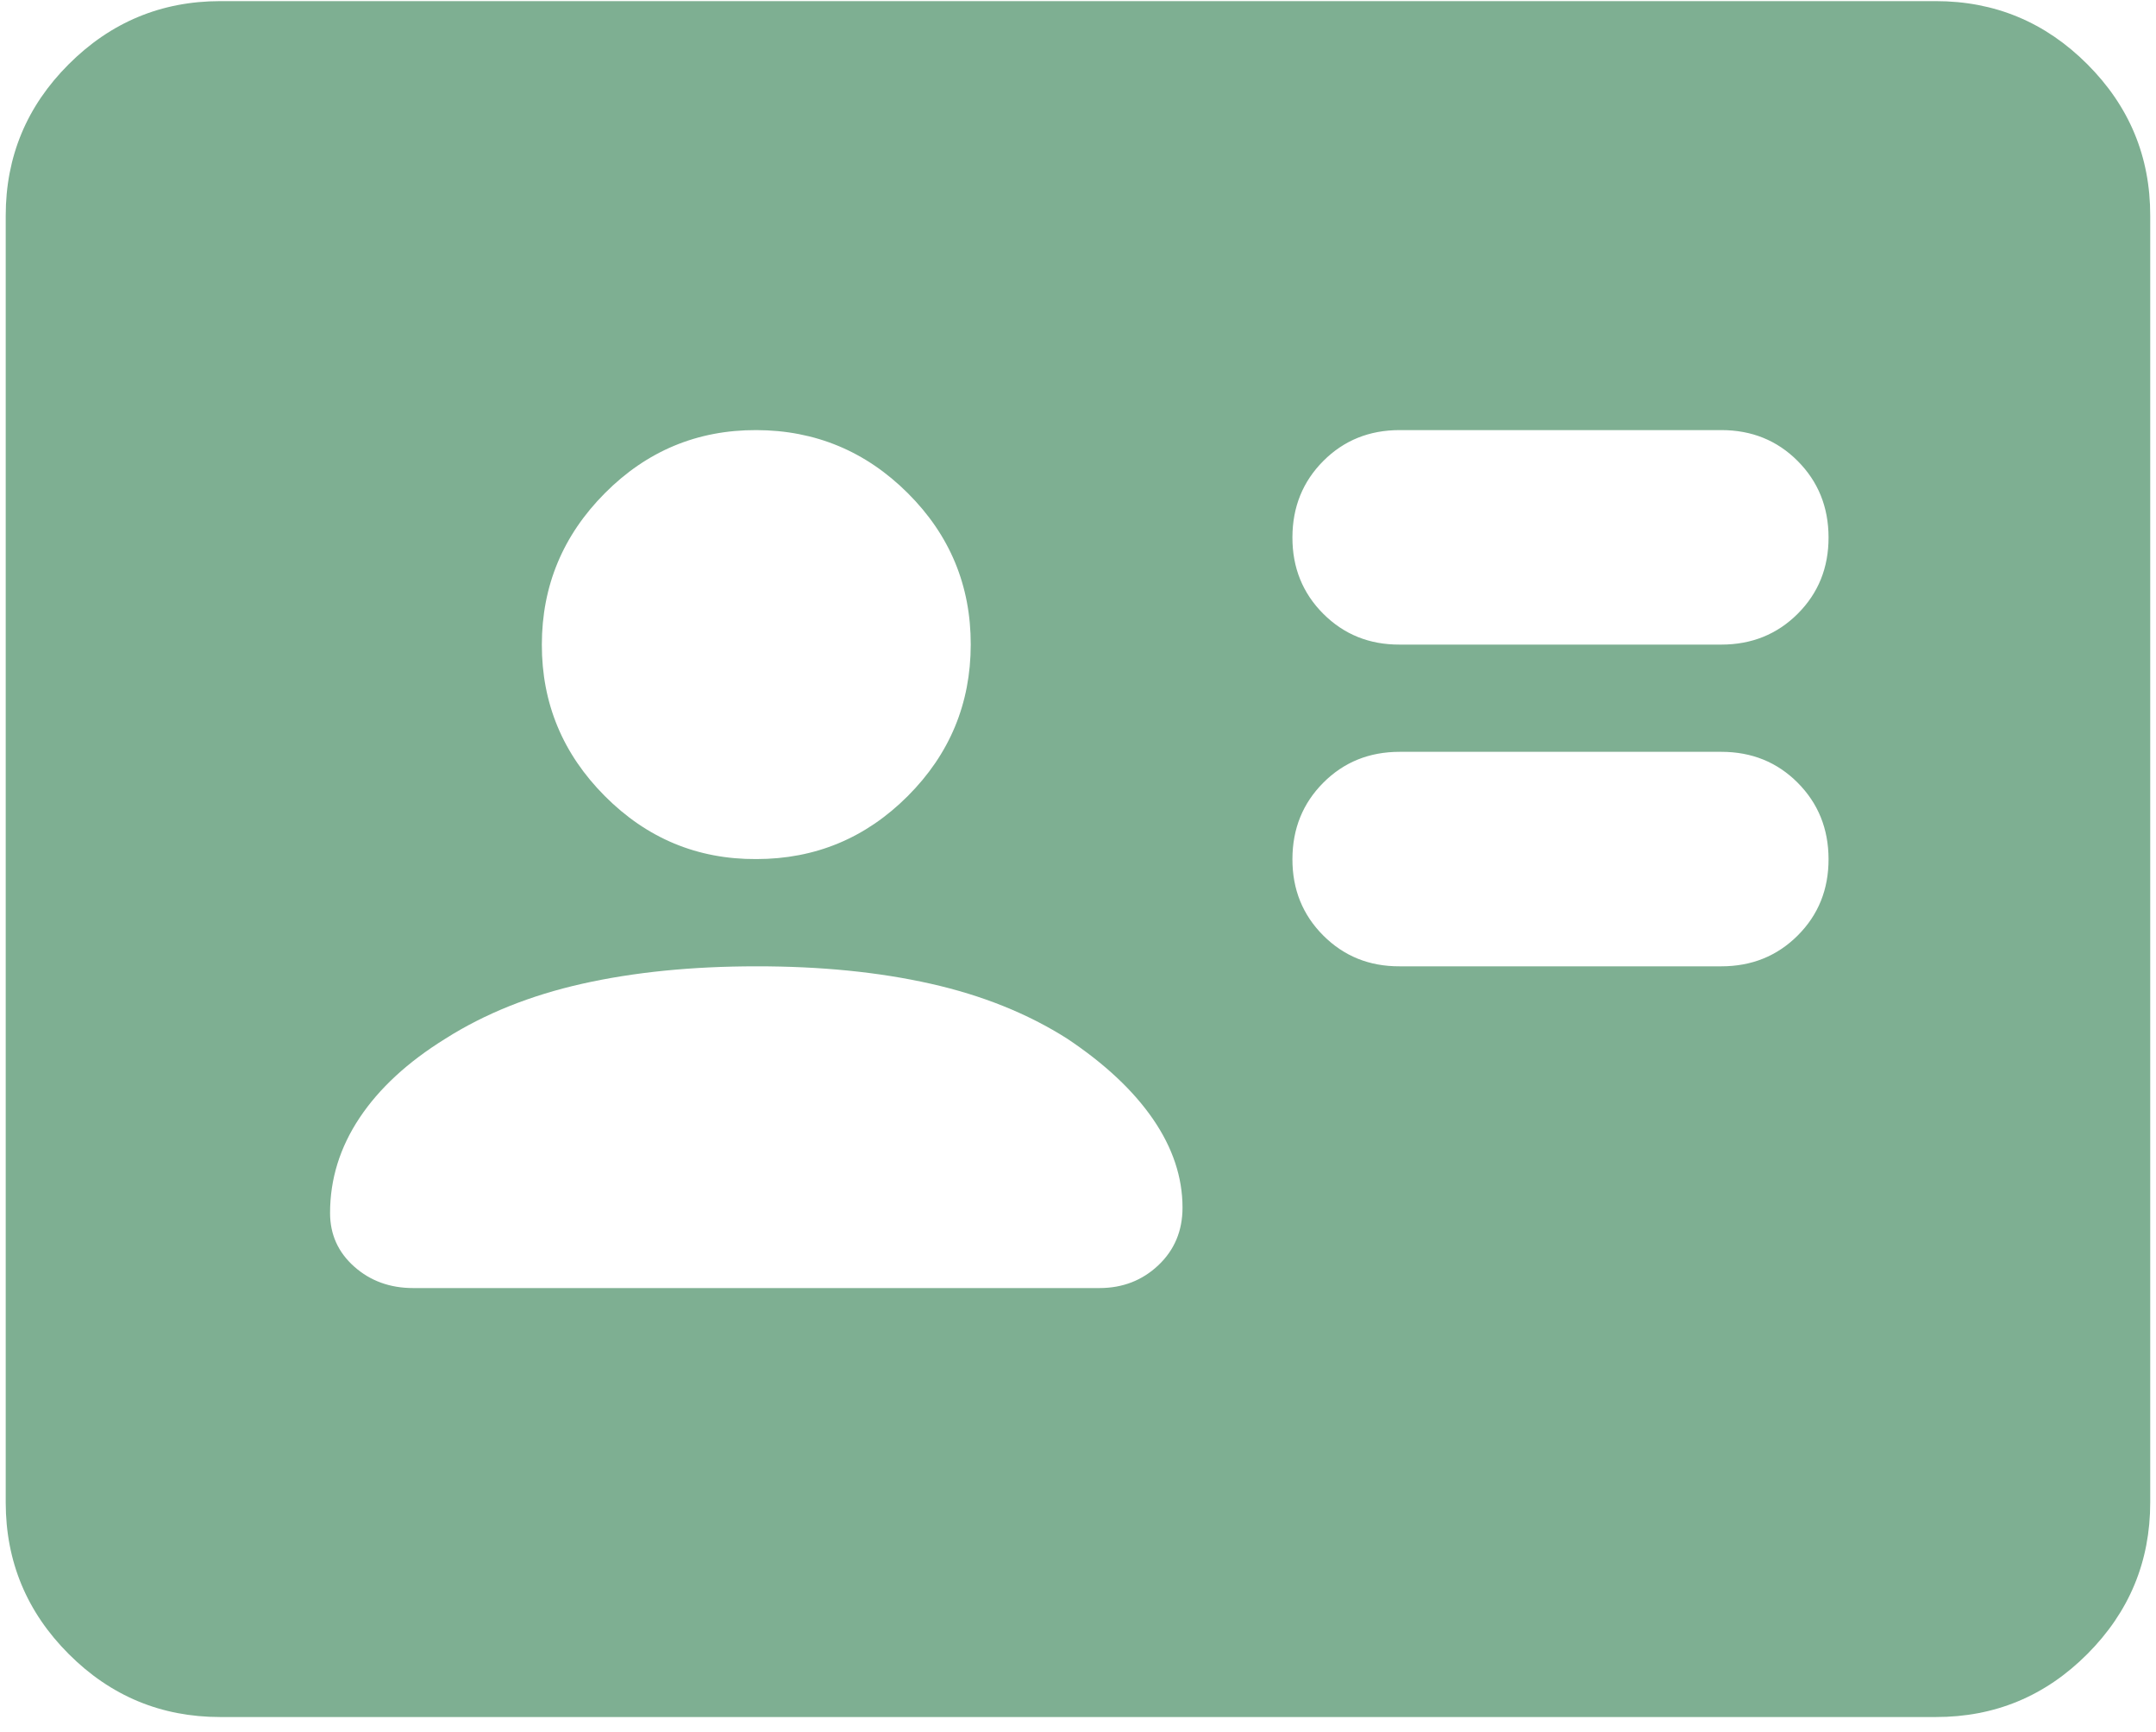 <svg width="132" height="106" viewBox="0 0 132 106" fill="none" xmlns="http://www.w3.org/2000/svg">
<path d="M105.387 59.152C107.247 59.152 108.807 58.522 110.068 57.261C111.328 56.001 111.956 54.443 111.952 52.587C111.948 50.732 111.317 49.173 110.061 47.913C108.805 46.653 107.247 46.022 105.387 46.022H85.693C83.833 46.022 82.275 46.653 81.018 47.913C79.762 49.173 79.132 50.732 79.128 52.587C79.123 54.443 79.754 56.003 81.018 57.268C82.283 58.533 83.841 59.161 85.693 59.152H105.387ZM105.387 39.458C107.247 39.458 108.807 38.827 110.068 37.567C111.328 36.306 111.956 34.748 111.952 32.893C111.948 31.037 111.317 29.479 110.061 28.219C108.805 26.958 107.247 26.328 105.387 26.328H85.693C83.833 26.328 82.275 26.958 81.018 28.219C79.762 29.479 79.132 31.037 79.128 32.893C79.123 34.748 79.754 36.309 81.018 37.574C82.283 38.838 83.841 39.466 85.693 39.458H105.387ZM46.304 59.152C42.365 59.152 38.809 59.509 35.636 60.222C32.463 60.935 29.673 62.056 27.266 63.583C24.968 65.006 23.217 66.621 22.014 68.428C20.81 70.236 20.208 72.177 20.208 74.251C20.208 75.564 20.701 76.658 21.686 77.534C22.67 78.409 23.874 78.847 25.296 78.847H67.311C68.734 78.847 69.937 78.38 70.922 77.448C71.906 76.516 72.399 75.341 72.399 73.923C72.399 72.063 71.797 70.258 70.594 68.507C69.39 66.756 67.639 65.115 65.342 63.583C62.934 62.052 60.145 60.929 56.971 60.216C53.798 59.502 50.242 59.148 46.304 59.152ZM46.304 52.587C49.914 52.587 53.004 51.303 55.573 48.734C58.142 46.165 59.429 43.073 59.433 39.458C59.438 35.843 58.153 32.753 55.58 30.188C53.006 27.623 49.914 26.337 46.304 26.328C42.693 26.319 39.603 27.606 37.034 30.188C34.465 32.77 33.178 35.86 33.174 39.458C33.17 43.055 34.456 46.147 37.034 48.734C39.612 51.32 42.702 52.605 46.304 52.587ZM13.479 105.106C9.869 105.106 6.779 103.821 4.21 101.252C1.641 98.683 0.354 95.591 0.35 91.976V13.198C0.35 9.588 1.637 6.498 4.21 3.929C6.783 1.36 9.873 0.073 13.479 0.069H118.517C122.127 0.069 125.219 1.355 127.793 3.929C130.366 6.502 131.651 9.592 131.646 13.198V91.976C131.646 95.587 130.362 98.679 127.793 101.252C125.224 103.826 122.132 105.11 118.517 105.106H13.479Z" fill="#7EAF92"/>
</svg>
